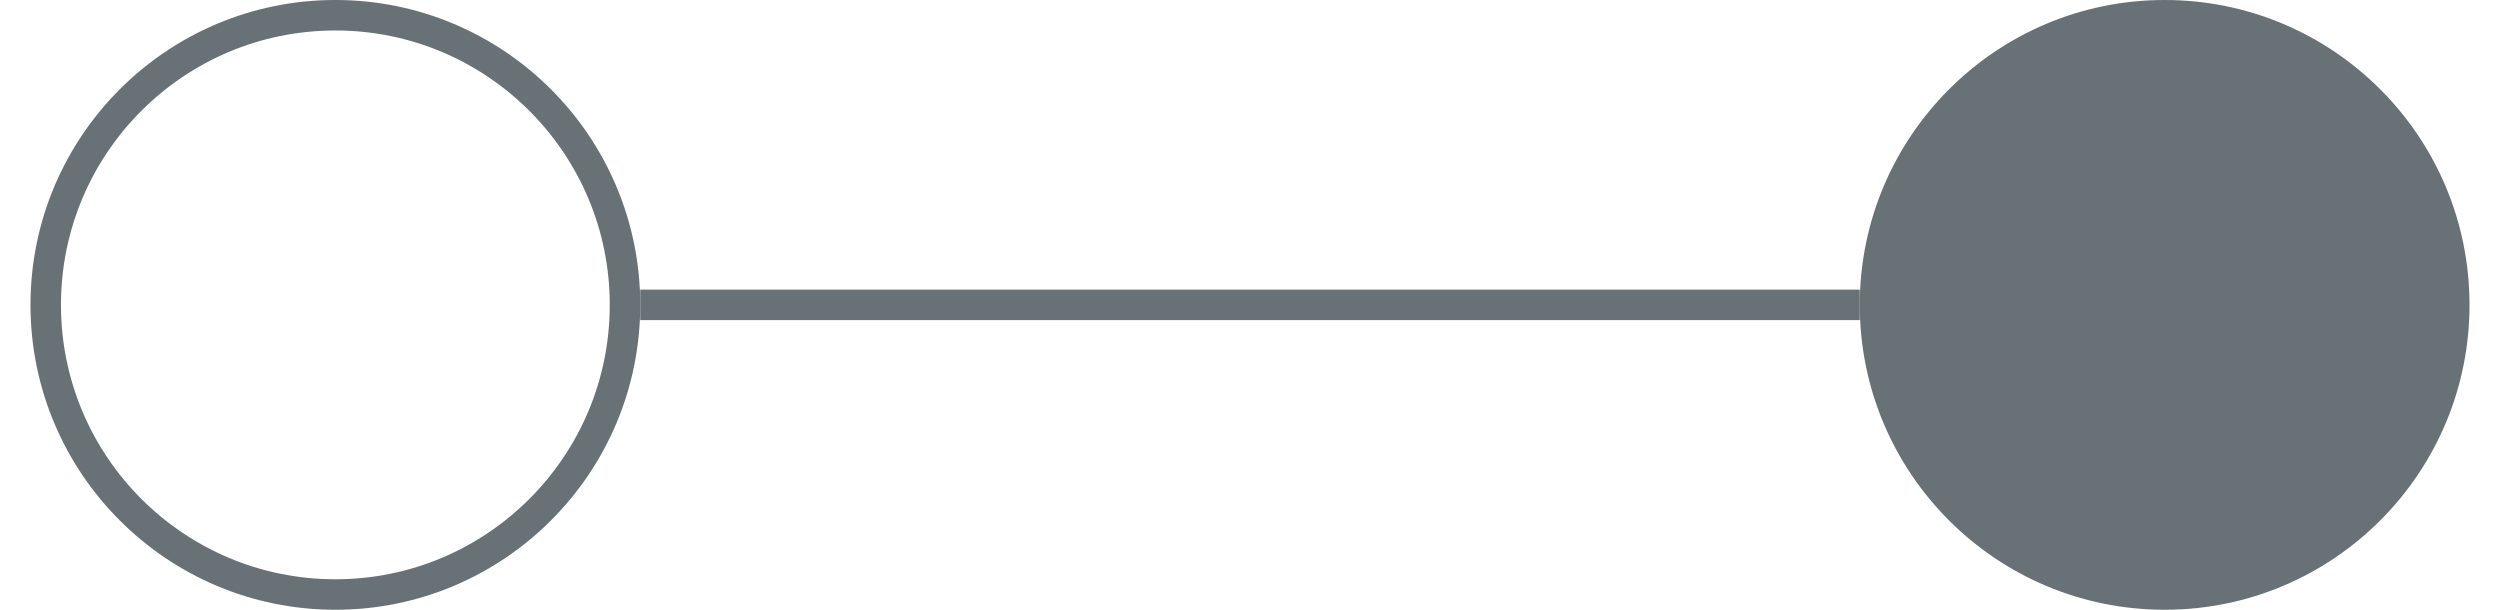 <?xml version="1.0" encoding="UTF-8" standalone="no"?><svg width='41' height='10' viewBox='0 0 41 10' fill='none' xmlns='http://www.w3.org/2000/svg'>
<circle cx='5.5' cy='5' r='4.75' stroke='#687176' stroke-width='0.5'/>
<circle cx='35.5' cy='5' r='5' fill='#687176'/>
<path d='M10.5 5H30.5' stroke='#687176' stroke-width='0.5'/>
</svg>
